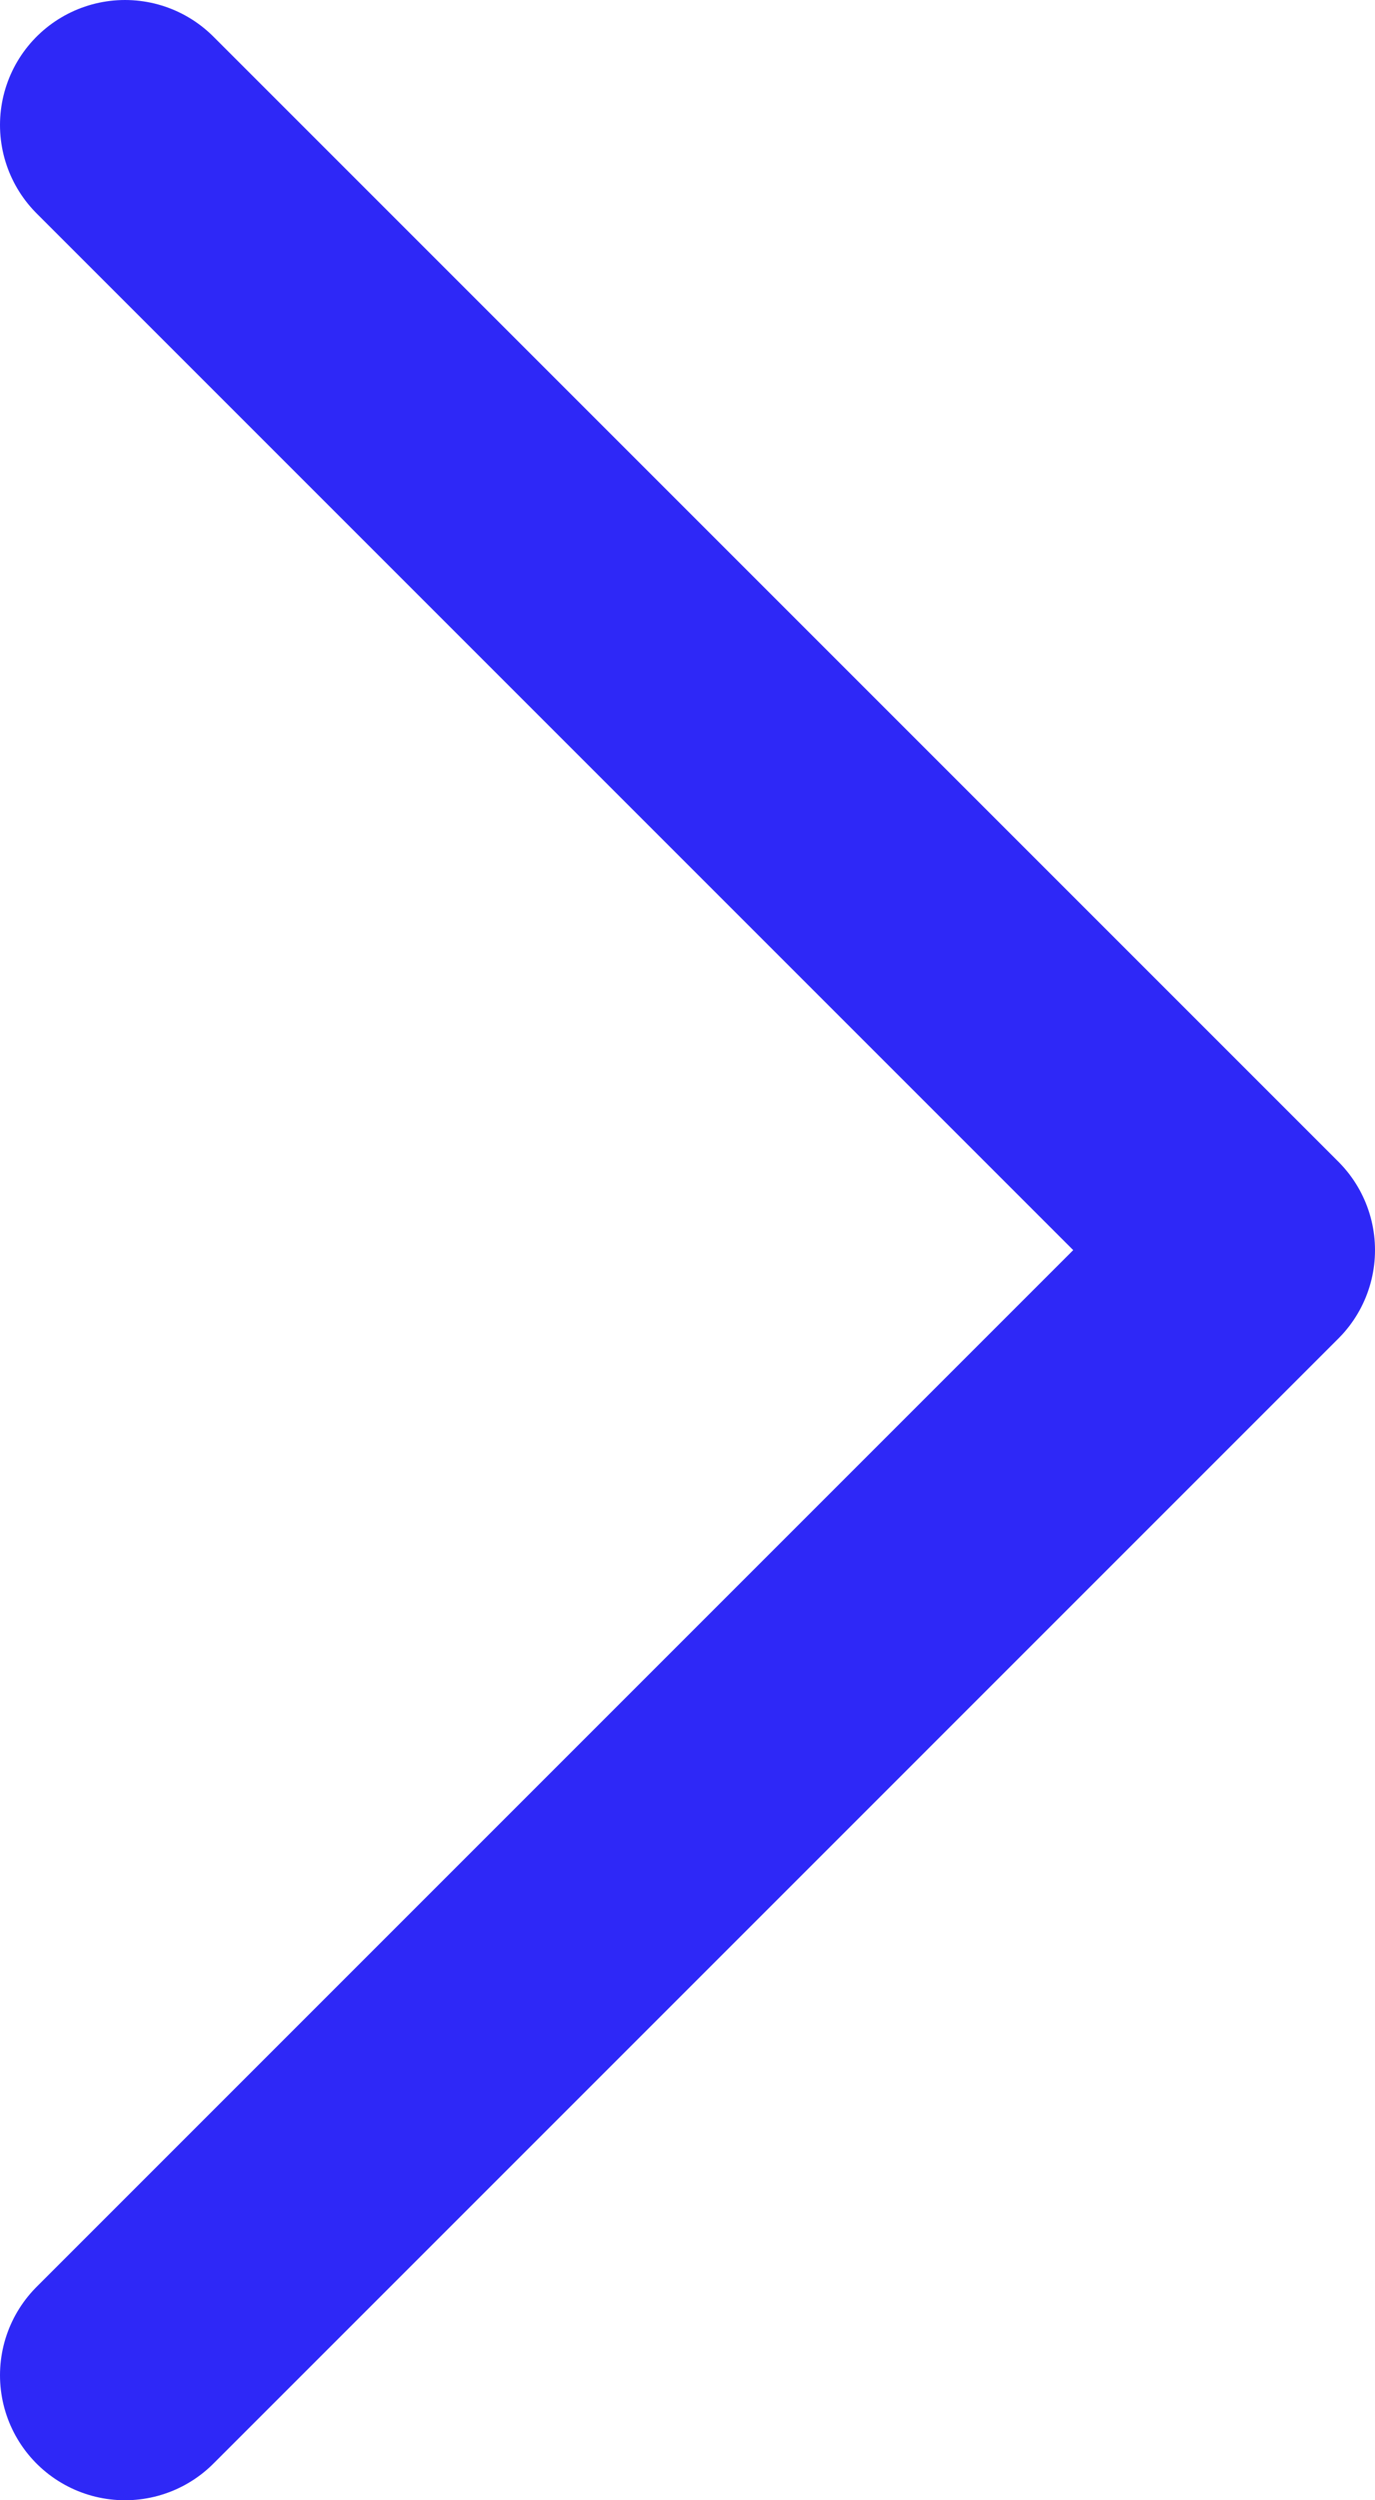 <svg width="11" height="20" viewBox="0 0 11 20" fill="none" xmlns="http://www.w3.org/2000/svg">
<path d="M1 1L10 10L1 19" stroke="#2E28F7" stroke-width="2" stroke-linecap="round" stroke-linejoin="round"/>
</svg>
